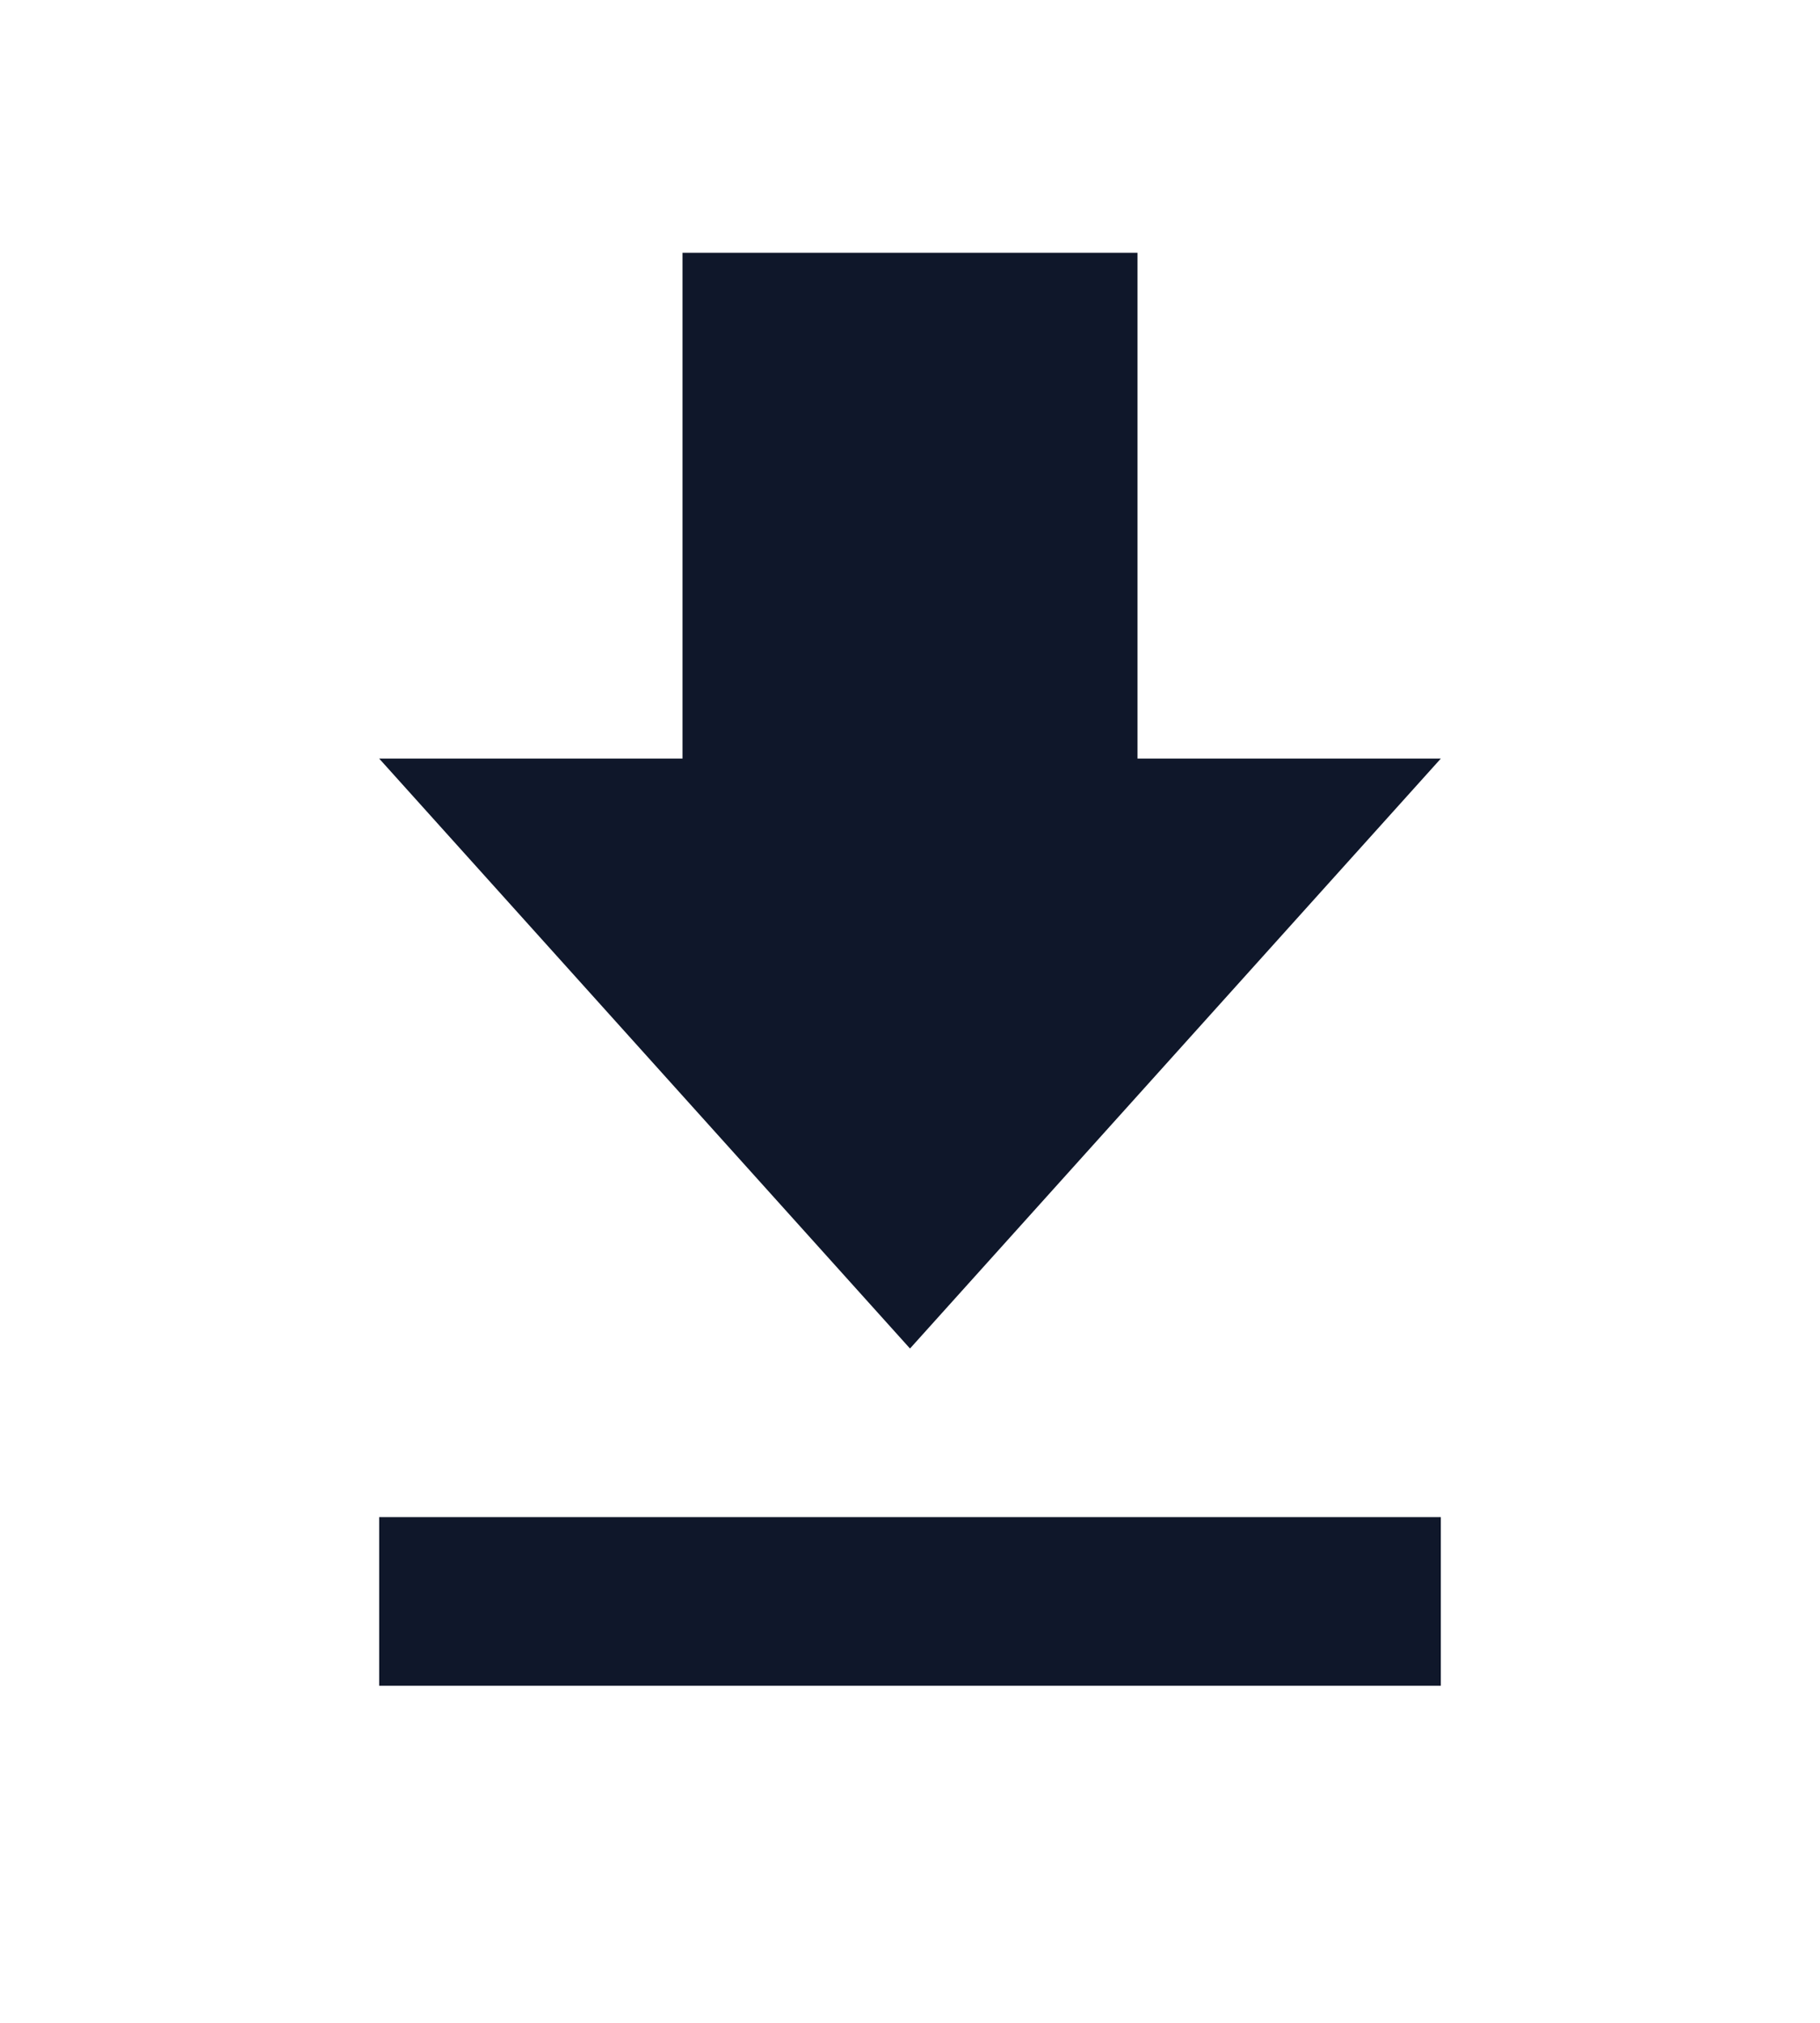 <svg width="18" height="20" viewBox="0 0 18 20" fill="none" xmlns="http://www.w3.org/2000/svg">
<rect width="18" height="20" fill="white"/>
<path fill-rule="evenodd" clip-rule="evenodd" d="M11.25 7.5H14.25L9 13.333L3.75 7.5H6.75V2.5H11.25V7.5ZM3.75 16.667V15H14.25V16.667H3.75Z" fill="#0F172A"/>
</svg>

